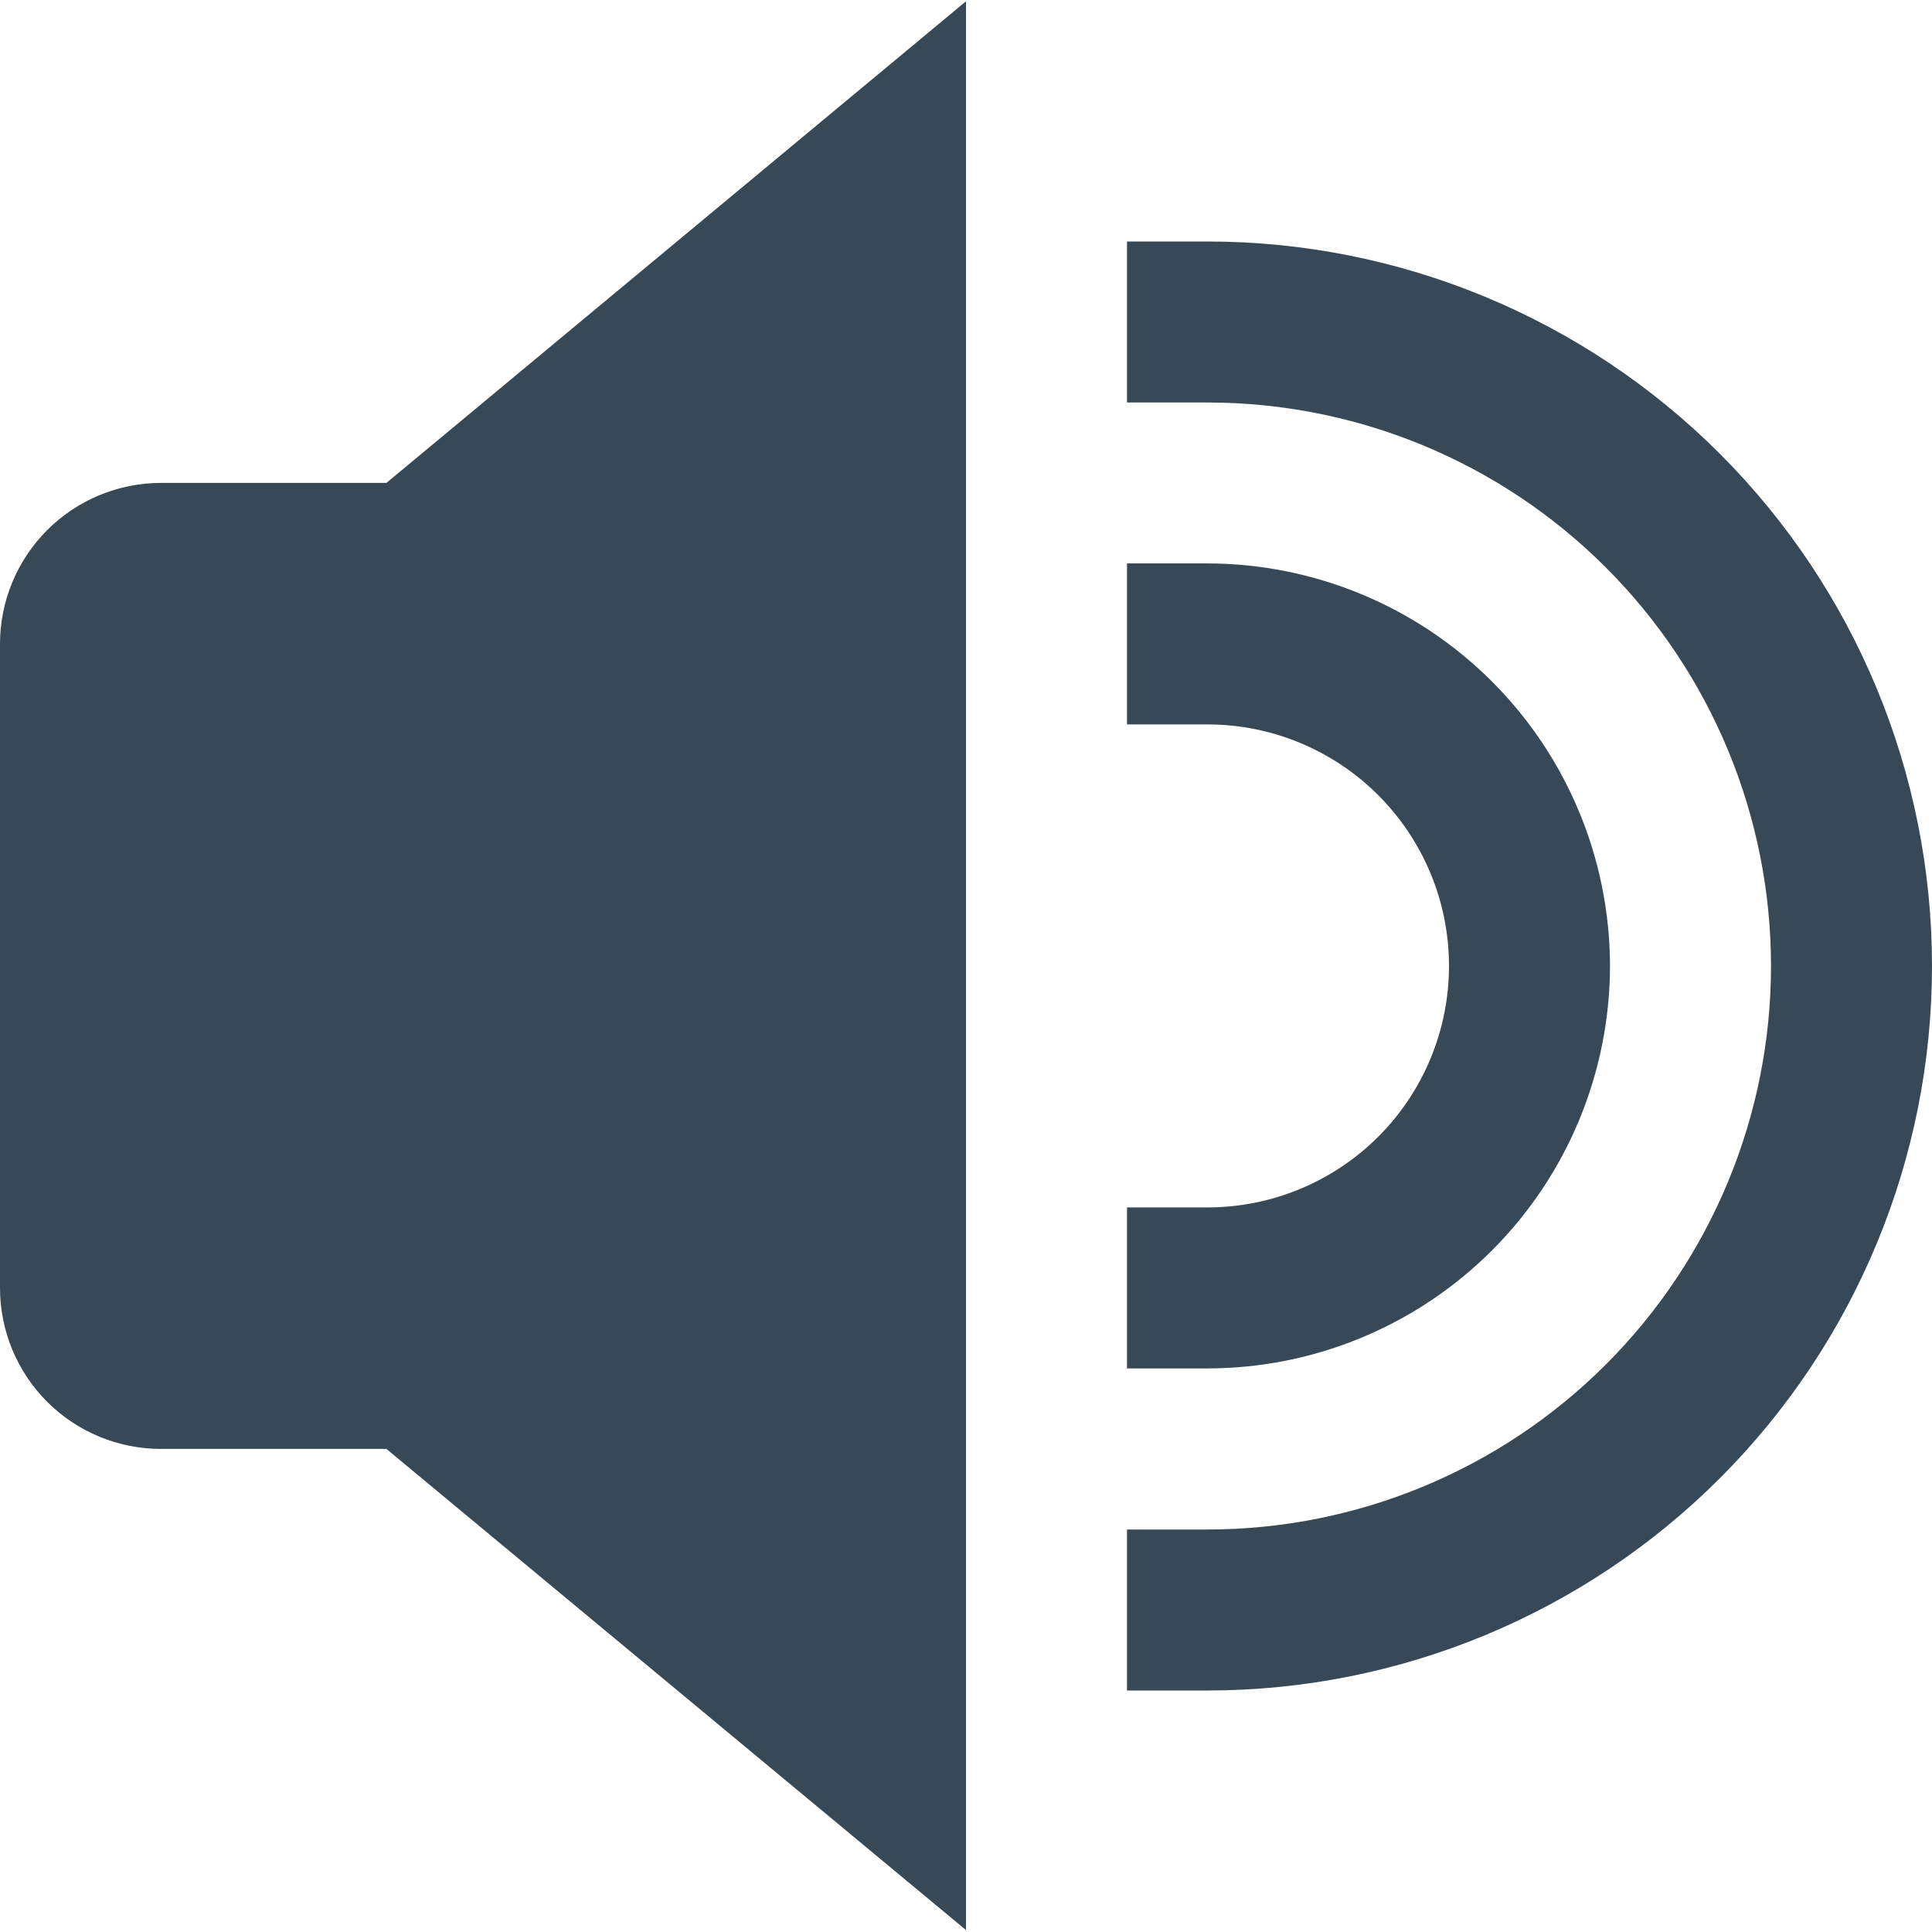 <svg width="24" height="24" viewBox="0 0 24 24" fill="none" xmlns="http://www.w3.org/2000/svg">
<g clip-path="url(#clip0_406_3567)">
<path d="M2 5.999C1.47 5.999 0.961 6.21 0.586 6.585C0.211 6.96 0 7.469 0 7.999L0 15.999C0 16.53 0.211 17.039 0.586 17.414C0.961 17.789 1.47 17.999 2 17.999H4.8L12 23.976V0.016L4.8 5.999H2Z" fill="#374957"/>
<path d="M20 11.999C19.998 10.674 19.471 9.403 18.534 8.466C17.596 7.528 16.325 7.001 15 6.999H14V8.999H15C15.795 8.999 16.558 9.315 17.121 9.878C17.684 10.441 18 11.204 18 11.999C18 12.795 17.684 13.558 17.121 14.121C16.558 14.683 15.795 14.999 15 14.999H14V16.999H15C16.325 16.998 17.596 16.471 18.534 15.533C19.471 14.596 19.998 13.325 20 11.999Z" fill="#374957"/>
<path d="M15 3H14V5H15C16.856 5 18.637 5.737 19.949 7.05C21.262 8.363 22 10.143 22 12C22 13.857 21.262 15.637 19.949 16.95C18.637 18.262 16.856 19 15 19H14V21H15C17.387 21 19.676 20.052 21.364 18.364C23.052 16.676 24 14.387 24 12C24 9.613 23.052 7.324 21.364 5.636C19.676 3.948 17.387 3 15 3Z" fill="#374957"/>
</g>
<defs>
<clipPath id="clip0_406_3567">
<rect width="24" height="24" fill="white"/>
</clipPath>
</defs>
</svg>
